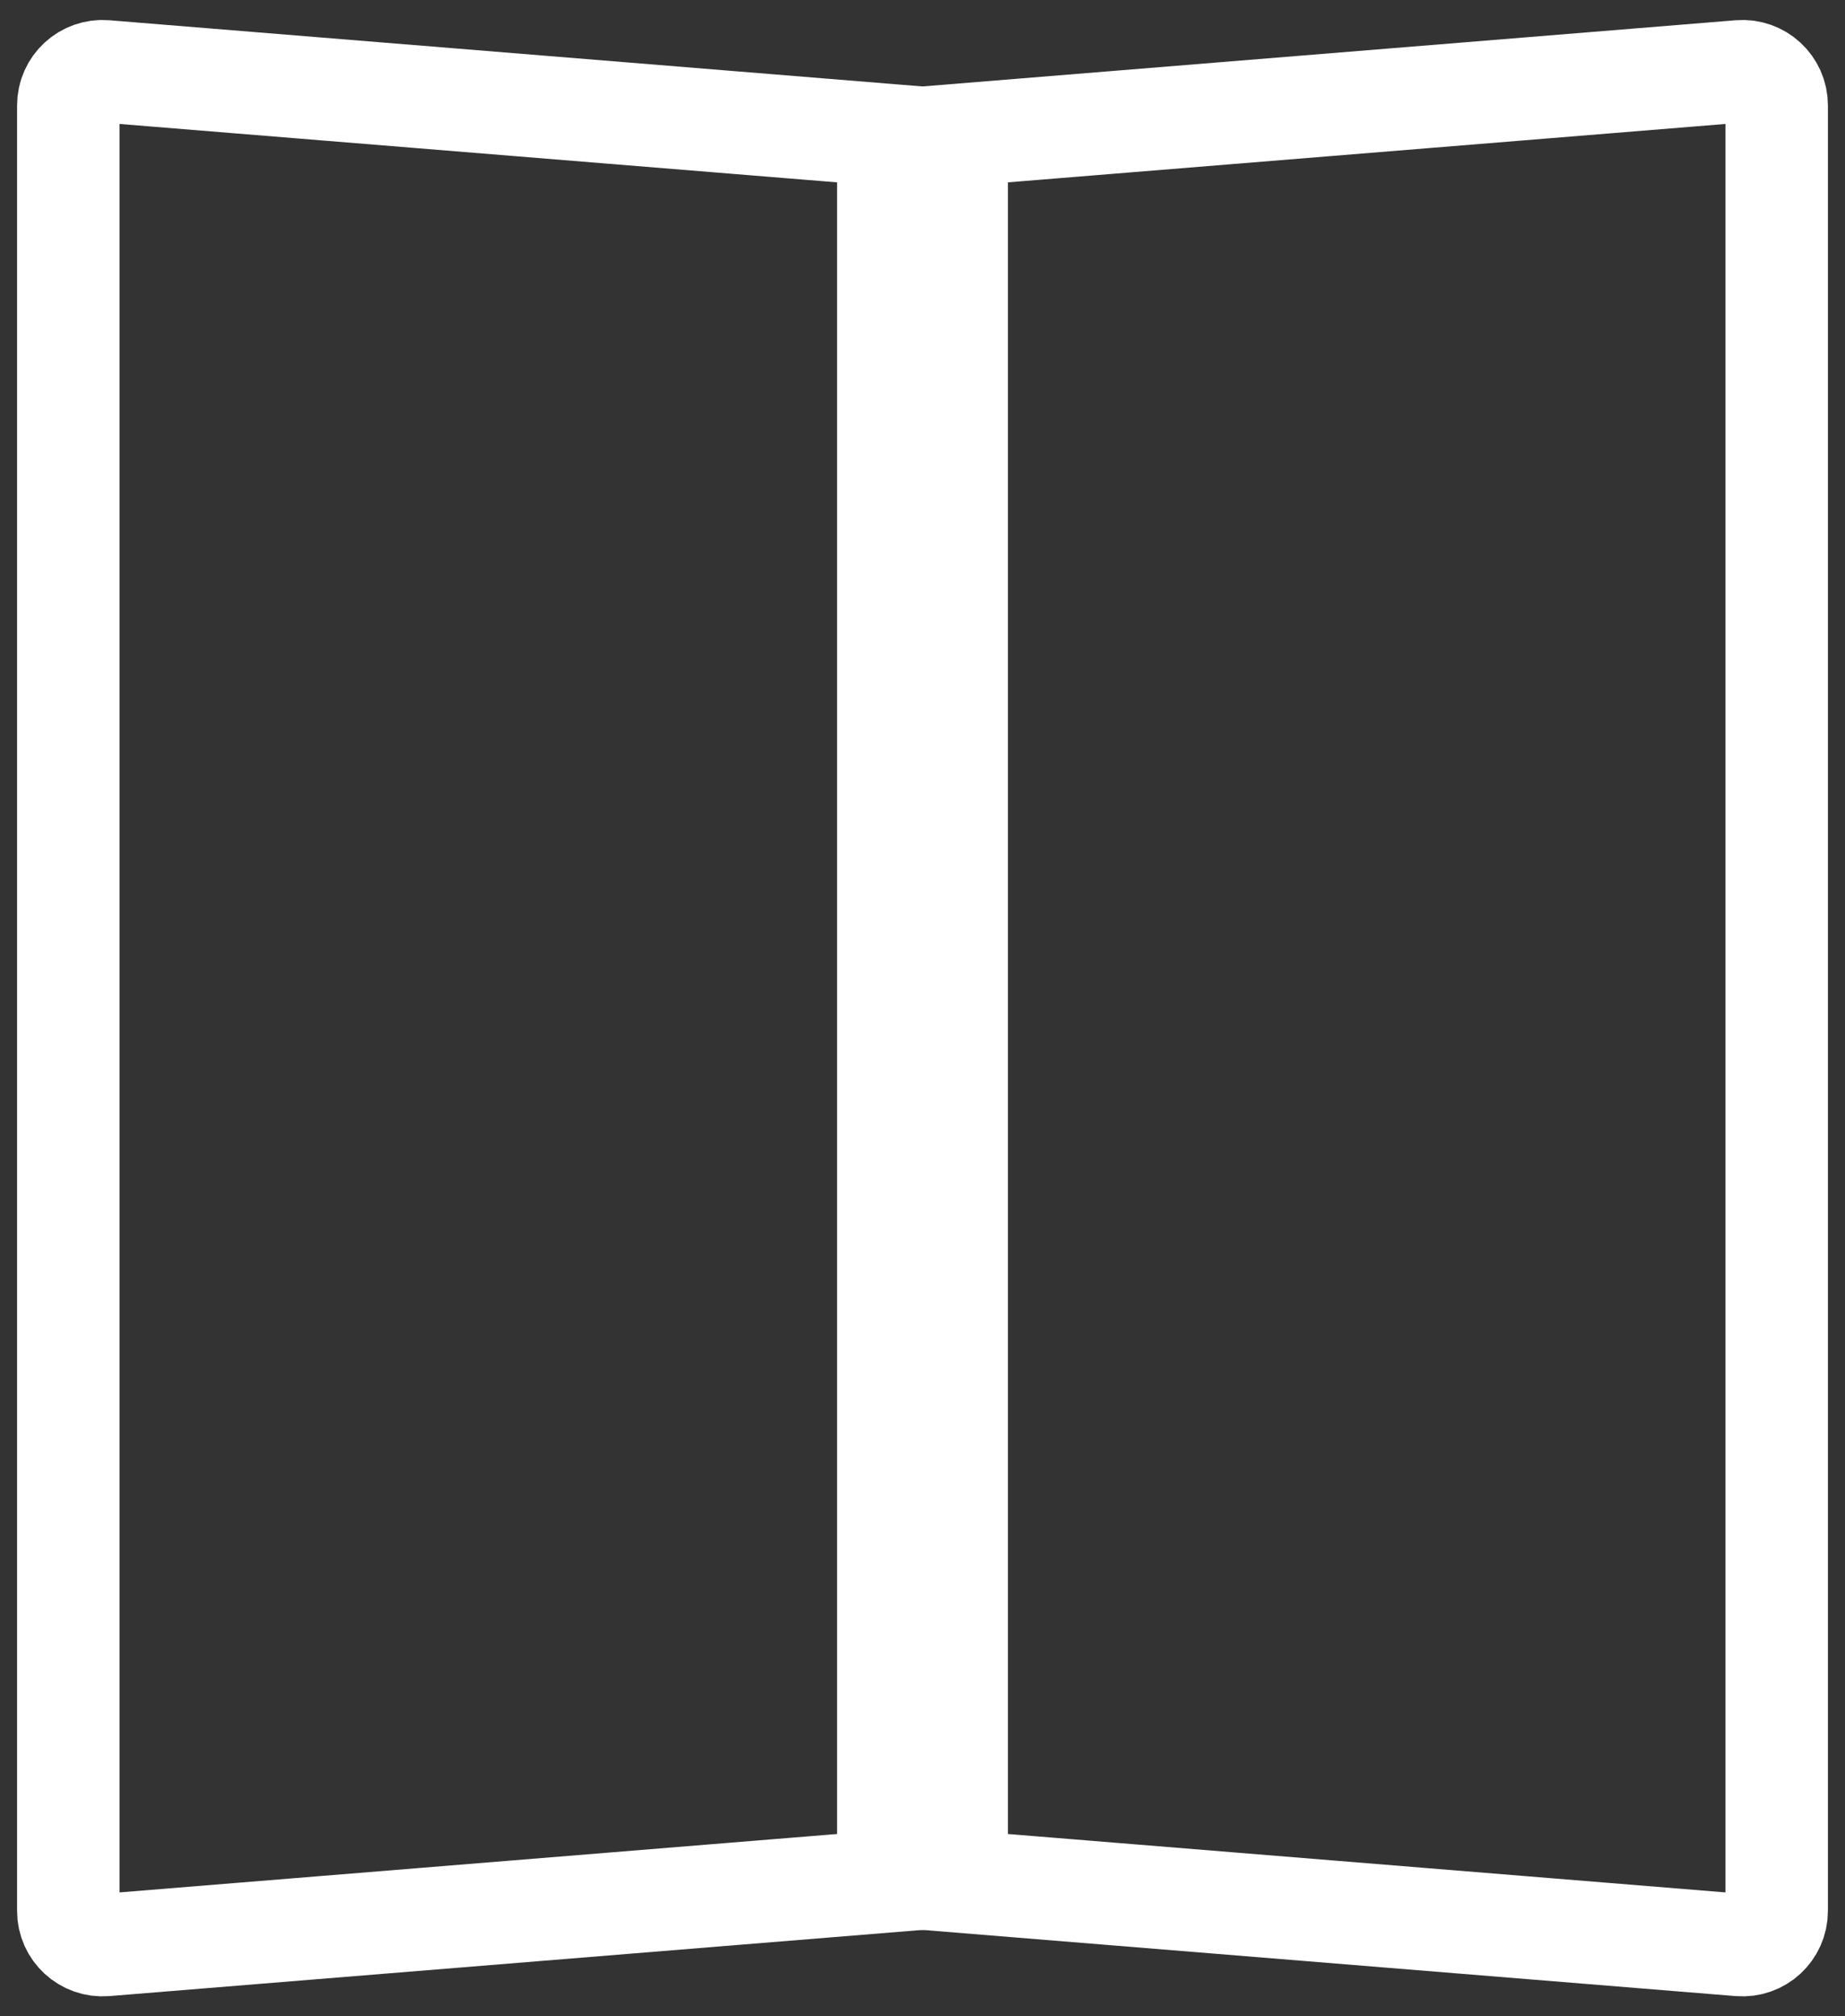 <svg width="54" height="59" viewBox="0 0 54 59" fill="none" xmlns="http://www.w3.org/2000/svg">
<rect x="0" y="0" width="54" height="59" fill="#333333" stroke="none"/>
<path d="M2 55.915V3.085C2 2.5 2.499 2.041 3.081 2.088L27.081 4.041C27.6 4.083 28 4.516 28 5.037V53.963C28 54.483 27.6 54.917 27.081 54.959L3.081 56.912C2.499 56.959 2 56.5 2 55.915Z" stroke="white" stroke-width="3"/>
<path d="M52 55.915V3.085C52 2.5 51.501 2.041 50.919 2.088L26.919 4.041C26.4 4.083 26 4.516 26 5.037V53.963C26 54.483 26.4 54.917 26.919 54.959L50.919 56.912C51.501 56.959 52 56.5 52 55.915Z" stroke="white" stroke-width="3"/>
</svg>

